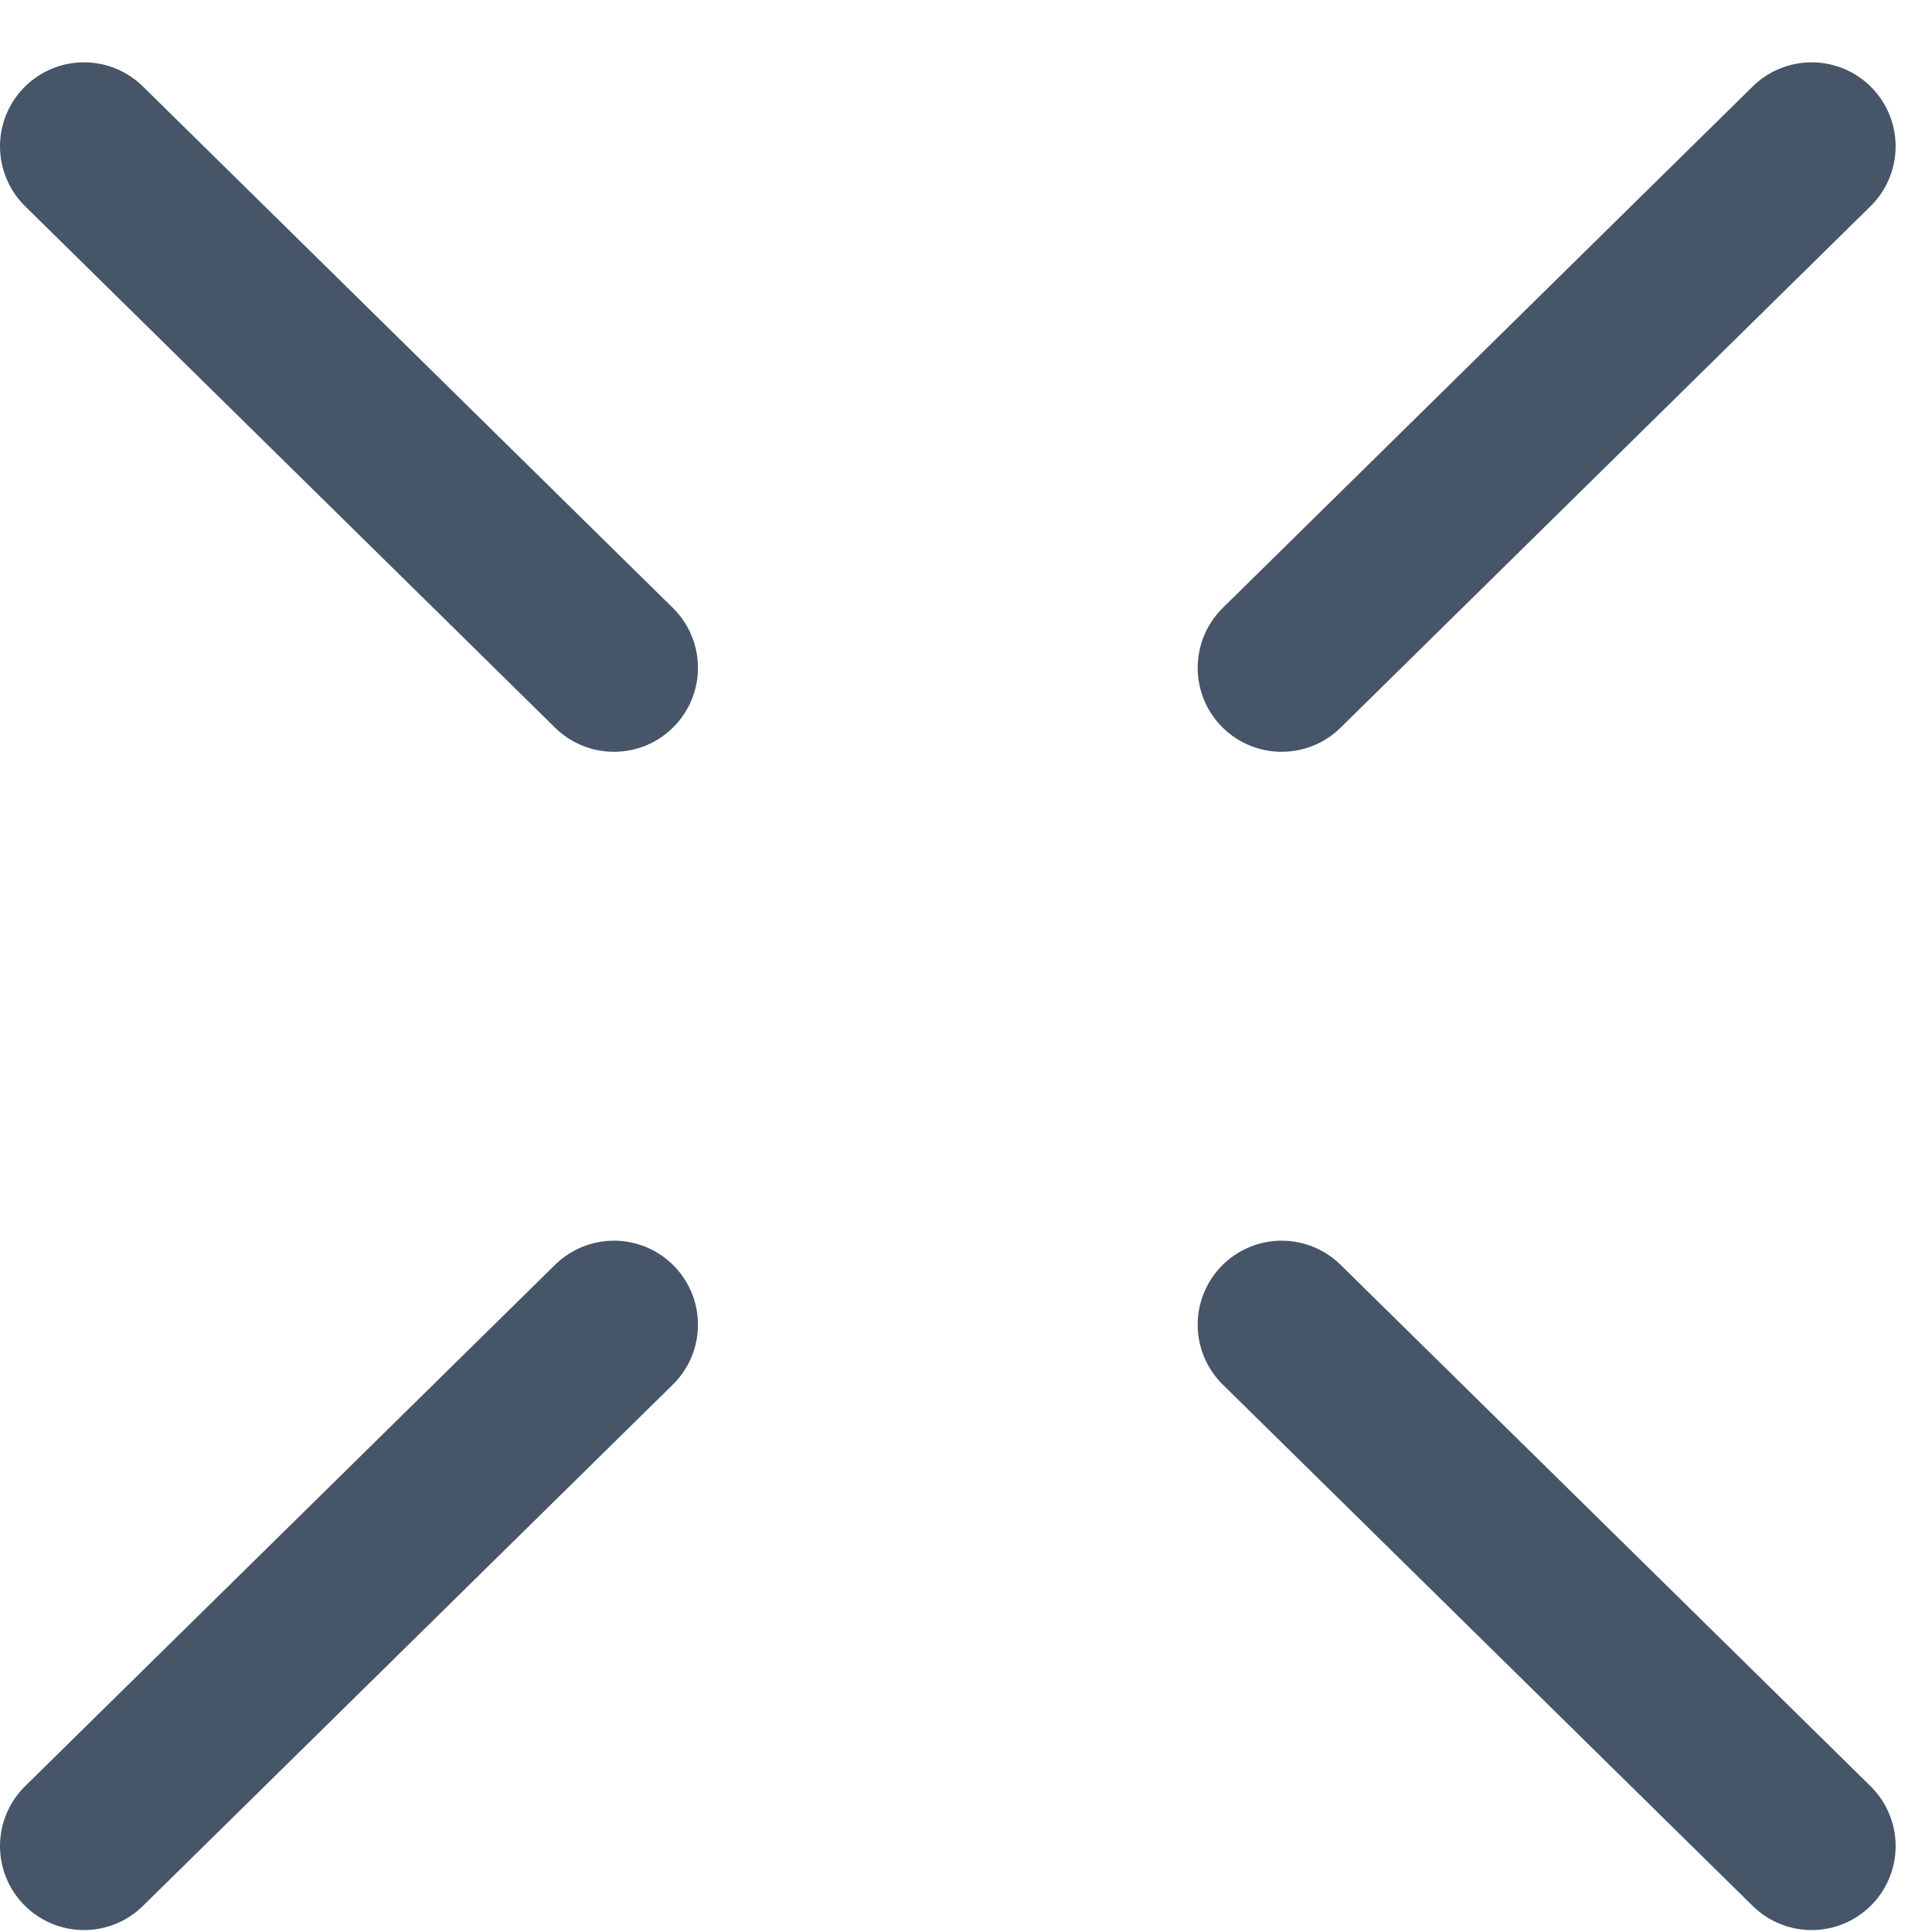 <svg width="23" height="23" viewBox="0 0 23 23" fill="none" xmlns="http://www.w3.org/2000/svg">
<path d="M7.309 7.95L1 1.742" stroke="#475569" stroke-width="2" stroke-miterlimit="10" stroke-linecap="round"/>
<path d="M21.567 21.977L15.258 15.77" stroke="#475569" stroke-width="2" stroke-miterlimit="10" stroke-linecap="round"/>
<path d="M7.309 15.77L1 21.977" stroke="#475569" stroke-width="2" stroke-miterlimit="10" stroke-linecap="round"/>
<path d="M21.567 1.742L15.258 7.95" stroke="#475569" stroke-width="2" stroke-miterlimit="10" stroke-linecap="round"/>
</svg>
